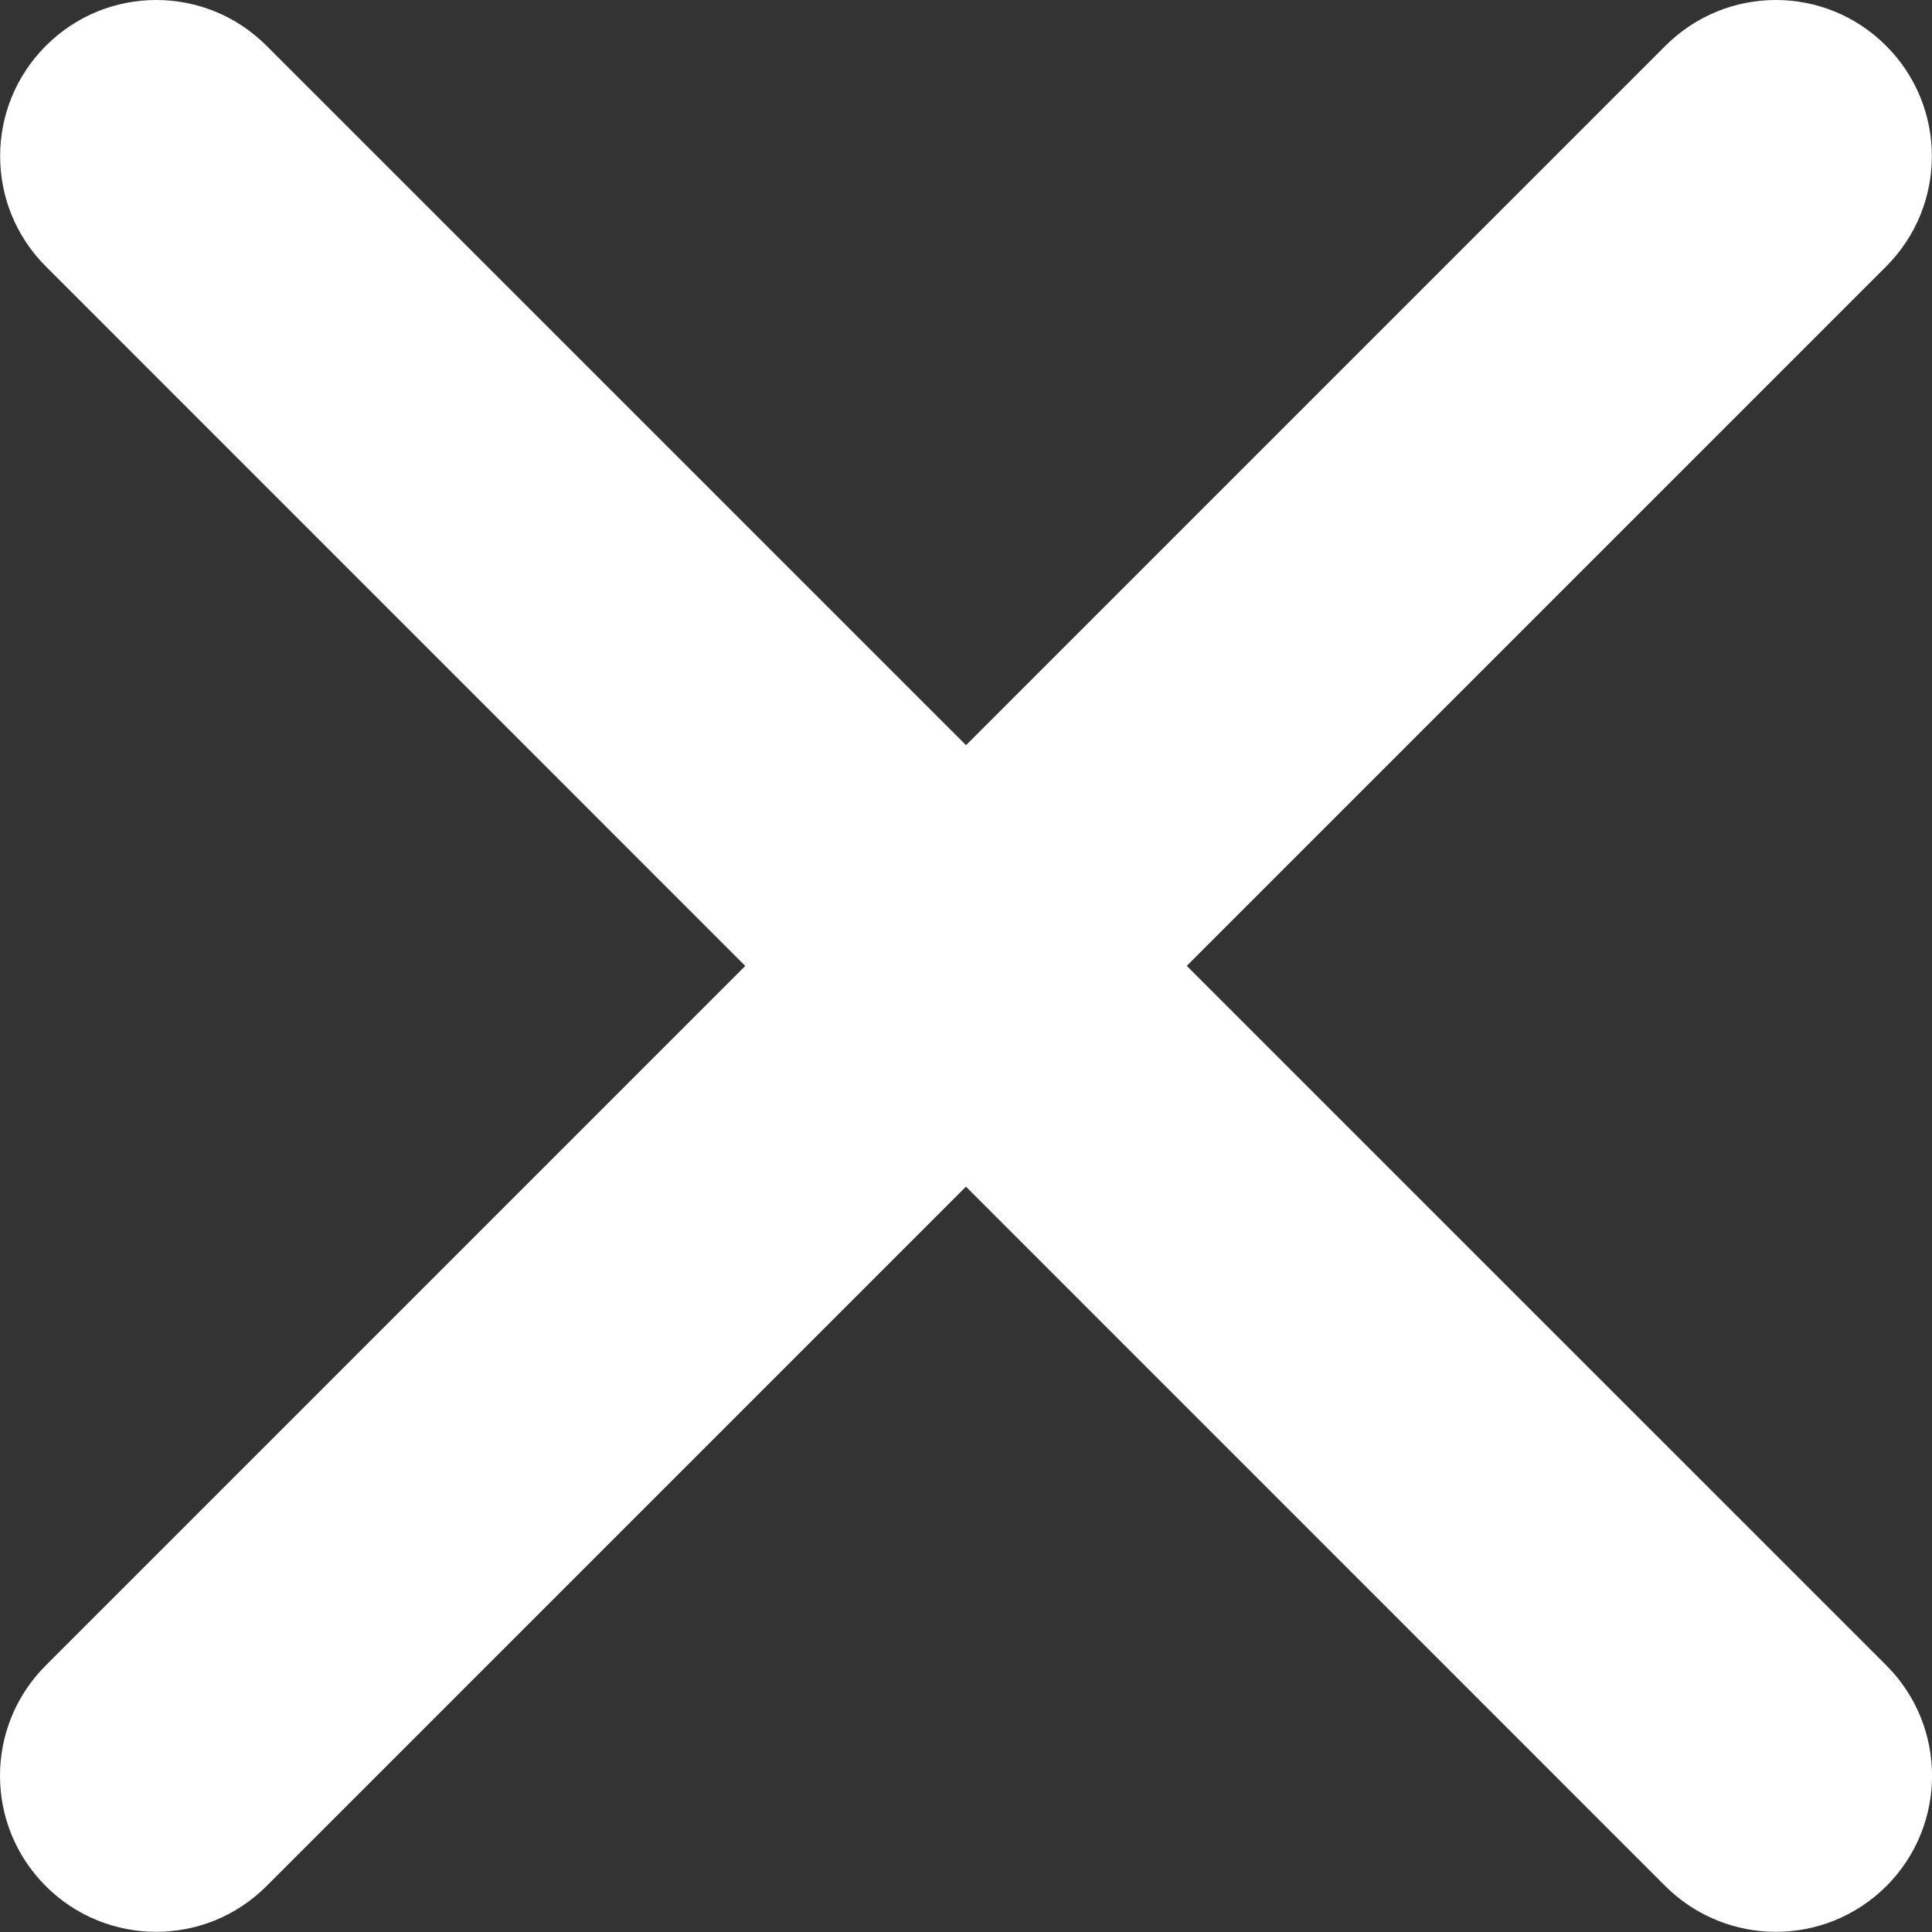 <svg width="11" height="11" viewBox="0 0 11 11" fill="none" xmlns="http://www.w3.org/2000/svg">
<rect x="0" y="0" width="11" height="11" fill="#333333" stroke="none"/>
<path d="M10.111 10.999C9.884 10.999 9.656 10.912 9.482 10.739L0.261 1.517C-0.086 1.17 -0.086 0.608 0.261 0.261C0.608 -0.087 1.171 -0.087 1.518 0.261L10.74 9.482C11.087 9.829 11.087 10.392 10.74 10.739C10.566 10.912 10.339 10.999 10.111 10.999Z" fill="white"/>
<path d="M0.889 10.999C0.662 10.999 0.434 10.912 0.261 10.739C-0.087 10.392 -0.087 9.829 0.261 9.482L9.482 0.261C9.83 -0.087 10.392 -0.087 10.739 0.261C11.086 0.608 11.086 1.17 10.739 1.517L1.517 10.739C1.344 10.912 1.117 10.999 0.889 10.999Z" fill="white"/>
</svg>
